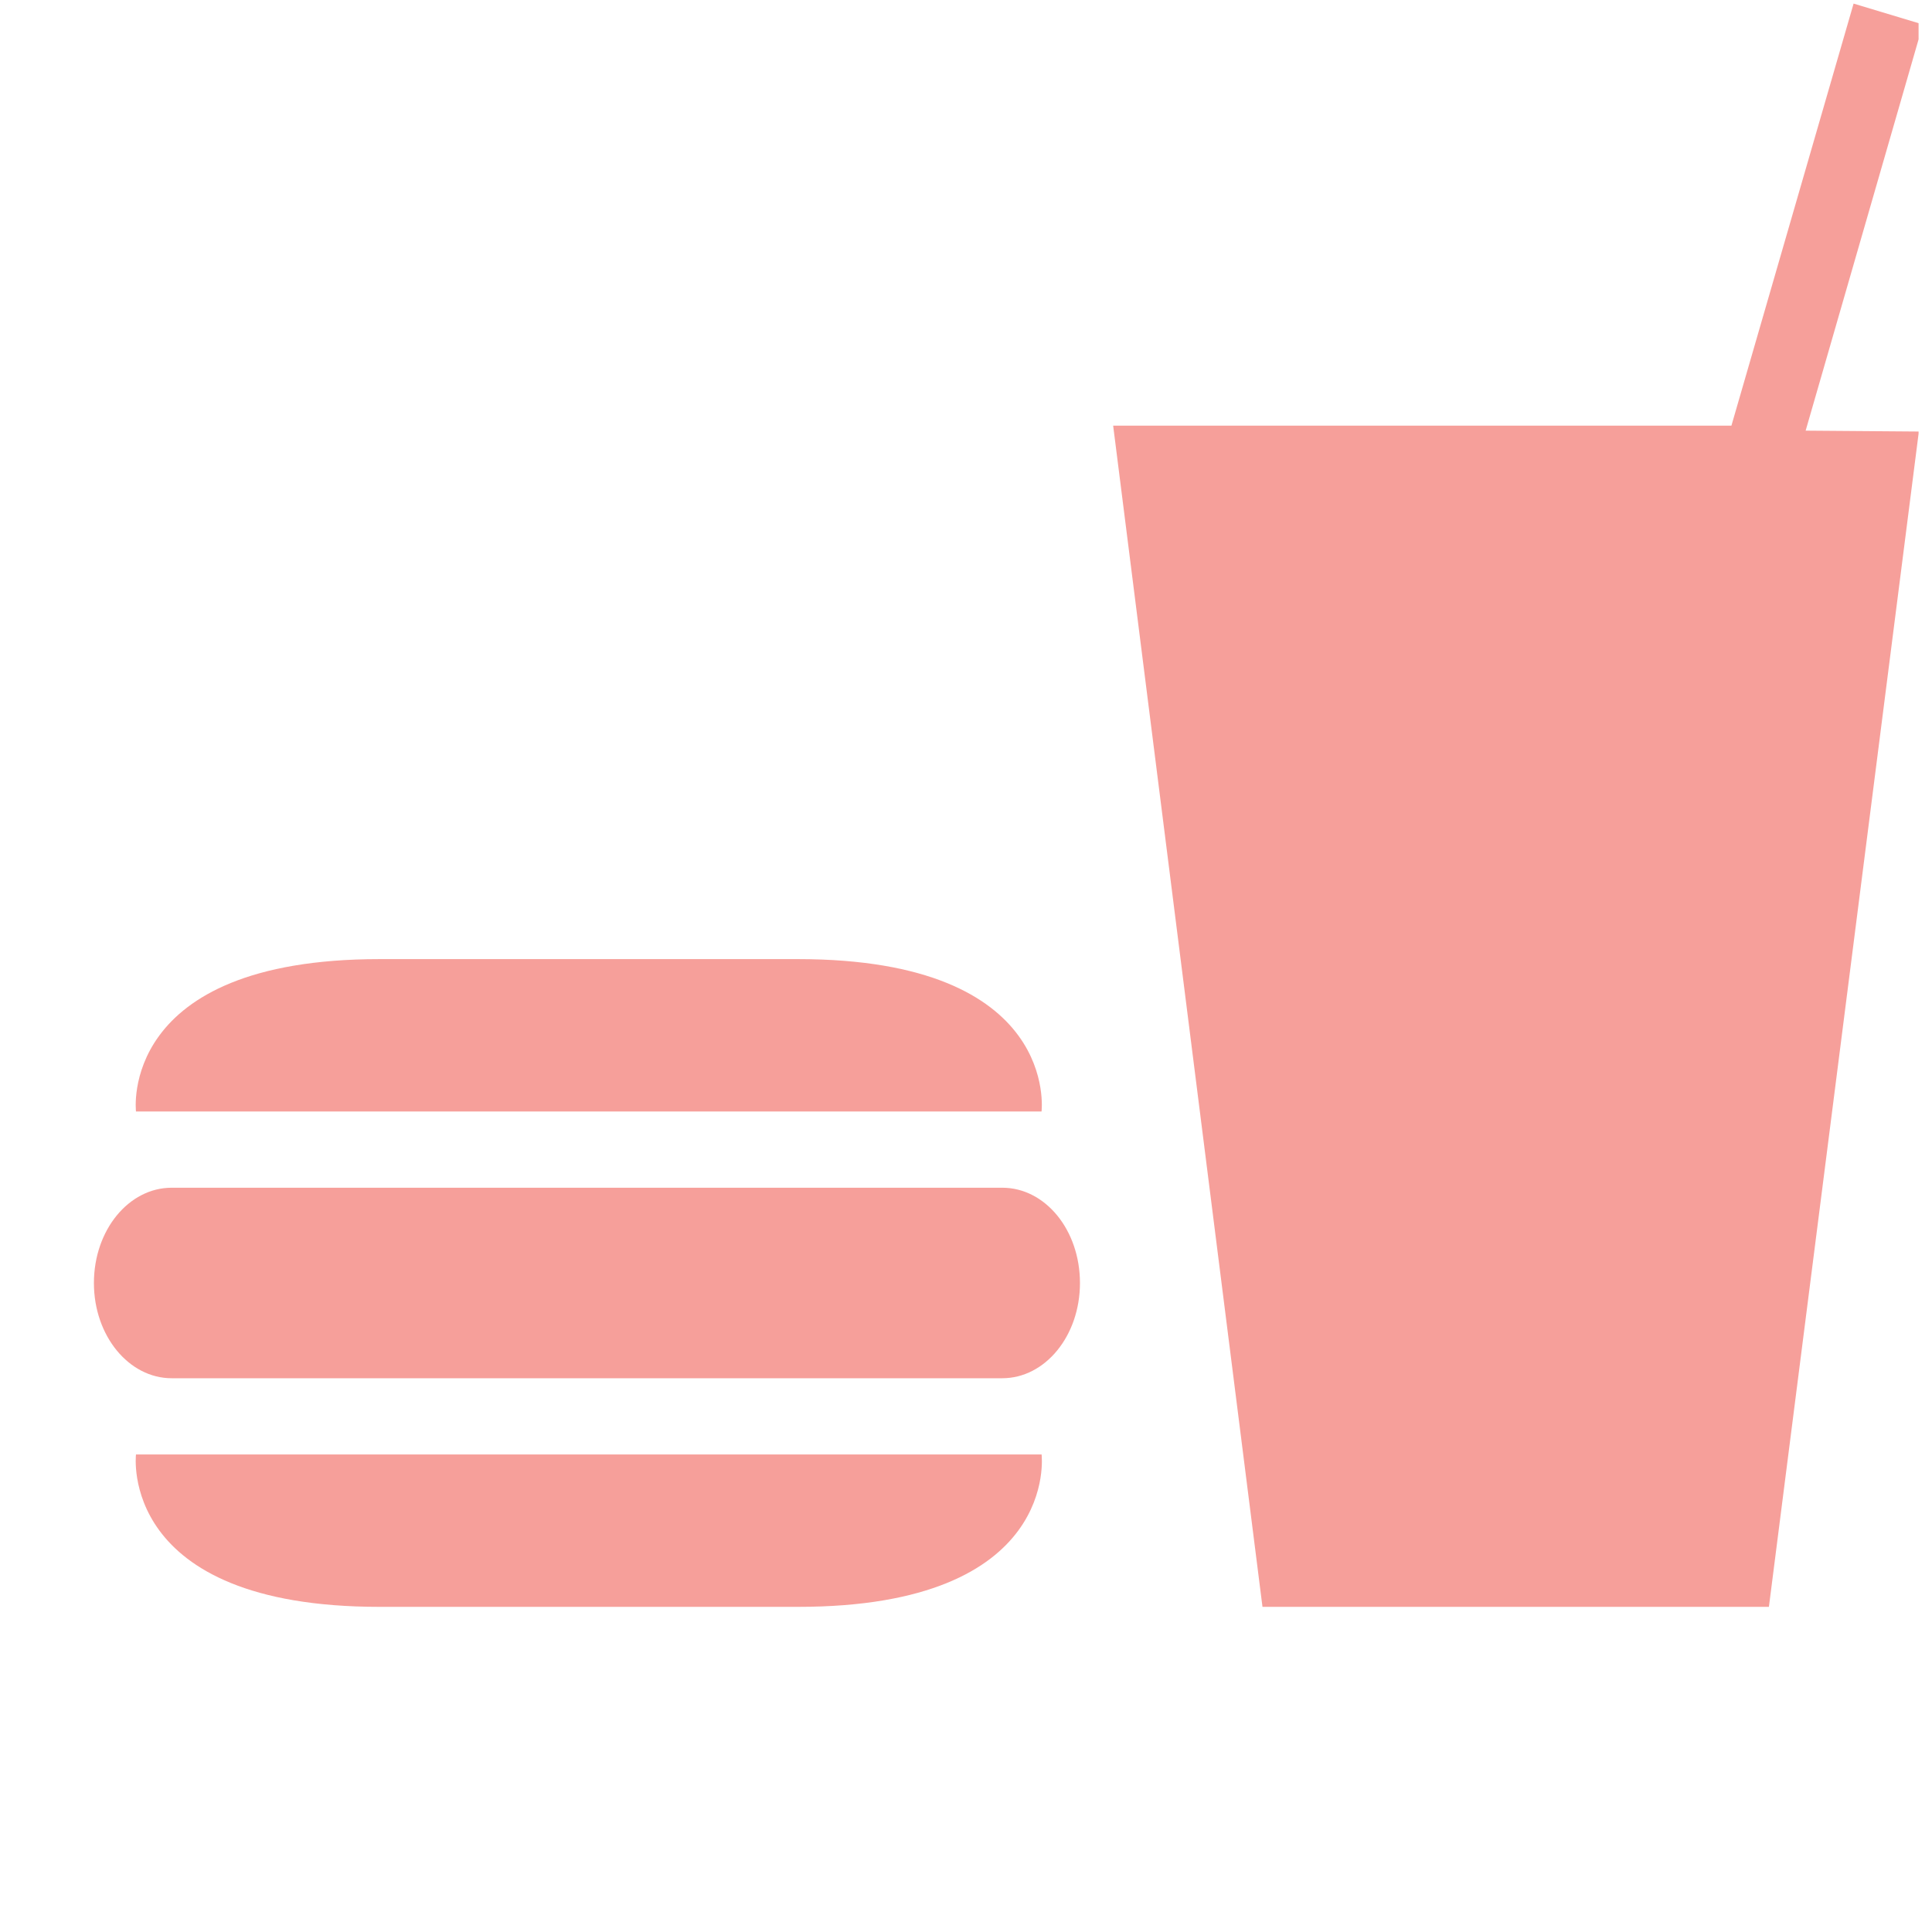<svg width="72" height="72" viewBox="0 0 72 72" fill="none" xmlns="http://www.w3.org/2000/svg">
<g clip-path="url(#clip0_560_1128)">
<path d="M71.51 16.082L65.922 59.883H47.049L41.484 15.863H64.525L69.078 0.134L71.66 0.912L67.291 16.049L71.51 16.082ZM38.815 41.423C38.815 41.423 39.521 35.743 29.735 35.743H14.149C4.376 35.743 5.068 41.423 5.068 41.423H38.815ZM5.068 54.203C5.068 54.203 4.376 59.883 14.149 59.883H29.736C39.523 59.883 38.817 54.203 38.817 54.203H5.068ZM37.351 51.363C38.953 51.363 40.247 49.781 40.247 47.815C40.247 45.837 38.953 44.263 37.351 44.263H6.397C4.802 44.263 3.5 45.837 3.5 47.815C3.5 49.781 4.802 51.363 6.397 51.363H37.351Z" fill="#EF4136" fill-opacity="0.5"/>
</g>
<defs>
<clipPath id="clip0_560_1128">
<rect width="71" height="71" fill="white" transform="translate(0.5 0.134)"/>
</clipPath>
</defs>
</svg>
